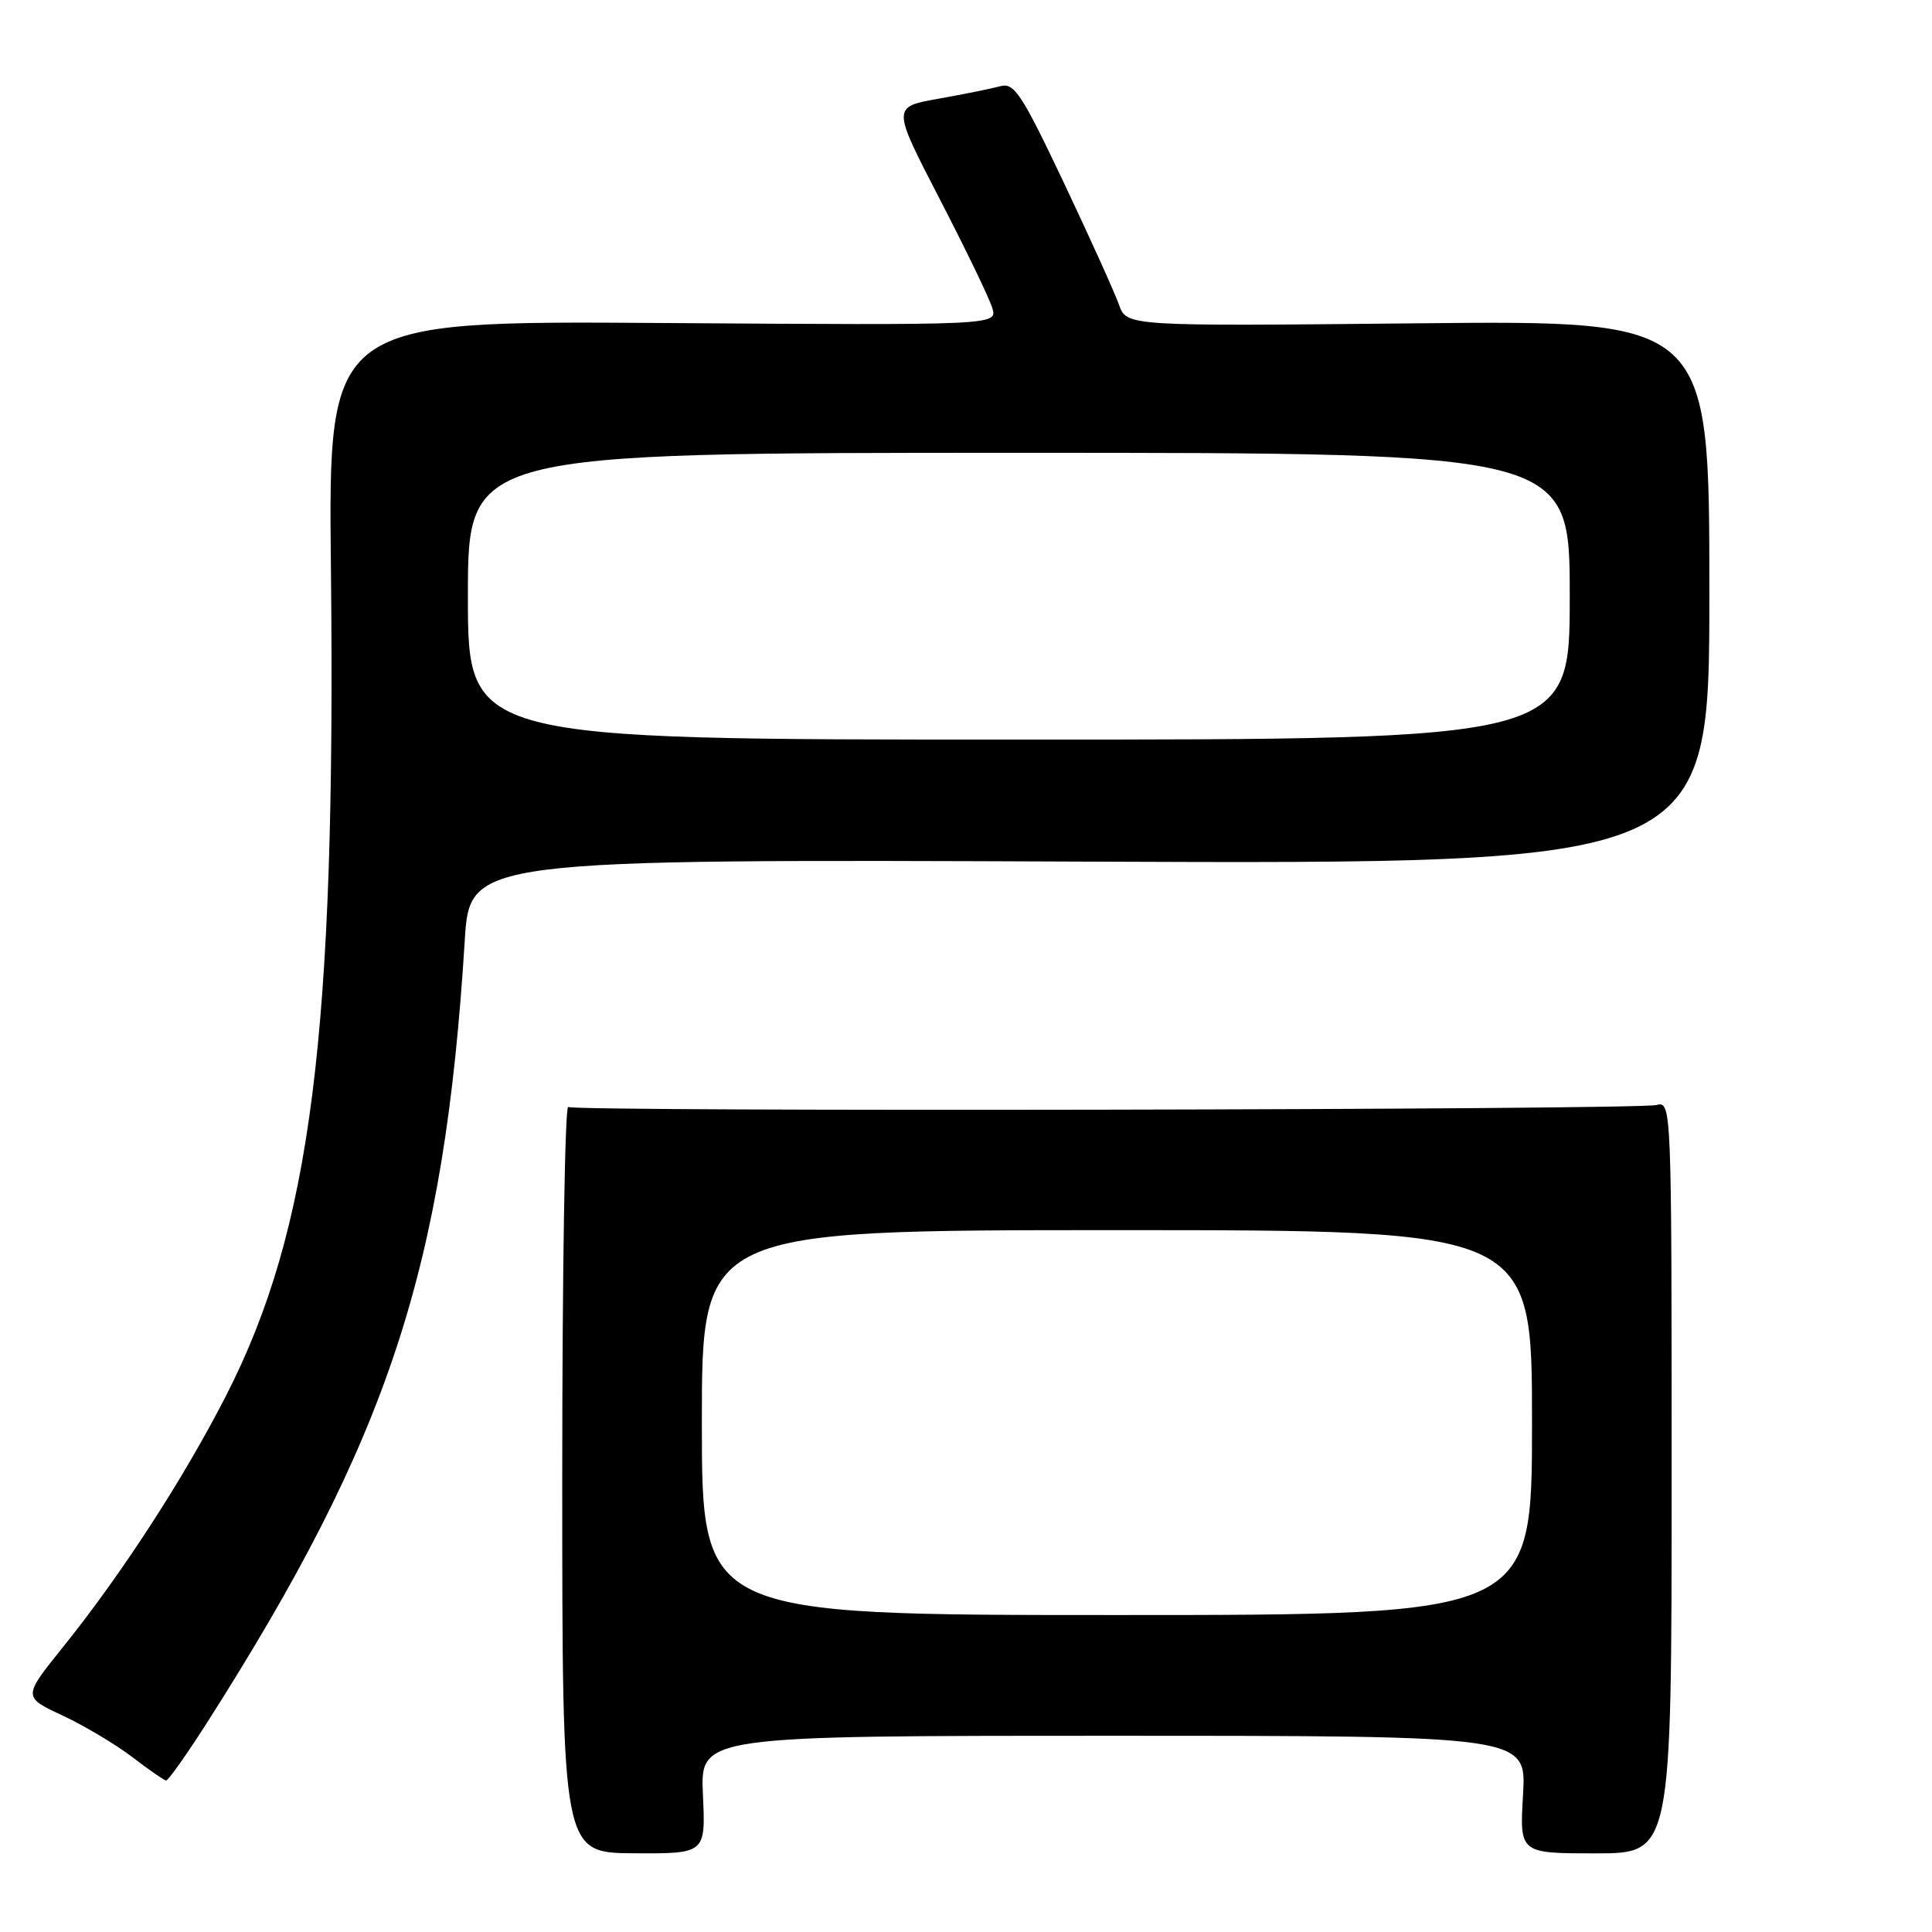 <?xml version="1.0" encoding="UTF-8" standalone="no"?>
<!DOCTYPE svg PUBLIC "-//W3C//DTD SVG 1.1//EN" "http://www.w3.org/Graphics/SVG/1.1/DTD/svg11.dtd" >
<svg xmlns="http://www.w3.org/2000/svg" xmlns:xlink="http://www.w3.org/1999/xlink" version="1.1" viewBox="0 0 256 256">
 <g >
 <path fill="currentColor"
d=" M 93.14 237.81 C 92.79 230.00 92.79 230.00 147.52 230.00 C 202.26 230.00 202.26 230.00 201.81 237.79 C 201.35 245.58 201.35 245.58 211.43 245.58 C 221.50 245.58 221.50 245.58 221.50 195.75 C 221.50 146.18 221.49 145.91 219.47 146.42 C 216.86 147.07 76.34 147.33 75.29 146.68 C 74.86 146.41 74.50 168.54 74.50 195.85 C 74.50 245.51 74.50 245.51 84.00 245.57 C 93.50 245.62 93.50 245.62 93.14 237.81 Z  M 27.44 228.25 C 51.52 190.47 58.88 168.13 61.58 124.67 C 62.25 113.84 62.25 113.84 144.37 114.17 C 226.50 114.50 226.50 114.50 226.50 78.47 C 226.50 42.45 226.50 42.45 187.89 42.84 C 149.28 43.23 149.28 43.23 148.27 40.37 C 147.71 38.79 144.42 31.51 140.95 24.18 C 135.39 12.46 134.39 10.93 132.57 11.42 C 131.43 11.73 127.73 12.48 124.35 13.08 C 118.20 14.17 118.20 14.17 124.50 26.34 C 127.96 33.03 131.10 39.53 131.48 40.80 C 132.17 43.10 132.17 43.10 87.83 42.80 C 43.50 42.50 43.50 42.50 43.85 75.38 C 44.51 137.09 41.23 162.93 29.92 185.00 C 24.32 195.94 16.12 208.57 8.40 218.18 C 3.02 224.86 3.02 224.86 8.26 227.30 C 11.14 228.65 15.30 231.12 17.50 232.80 C 19.70 234.49 21.73 235.89 22.00 235.93 C 22.27 235.97 24.72 232.51 27.44 228.25 Z  M 93.00 188.50 C 93.00 163.00 93.00 163.00 148.00 163.00 C 203.00 163.00 203.00 163.00 203.00 188.50 C 203.00 214.00 203.00 214.00 148.00 214.00 C 93.00 214.00 93.00 214.00 93.00 188.50 Z  M 62.00 79.00 C 62.00 60.00 62.00 60.00 135.00 60.00 C 208.00 60.00 208.00 60.00 208.00 79.00 C 208.00 98.00 208.00 98.00 135.00 98.00 C 62.00 98.00 62.00 98.00 62.00 79.00 Z "/>
</g>
</svg>